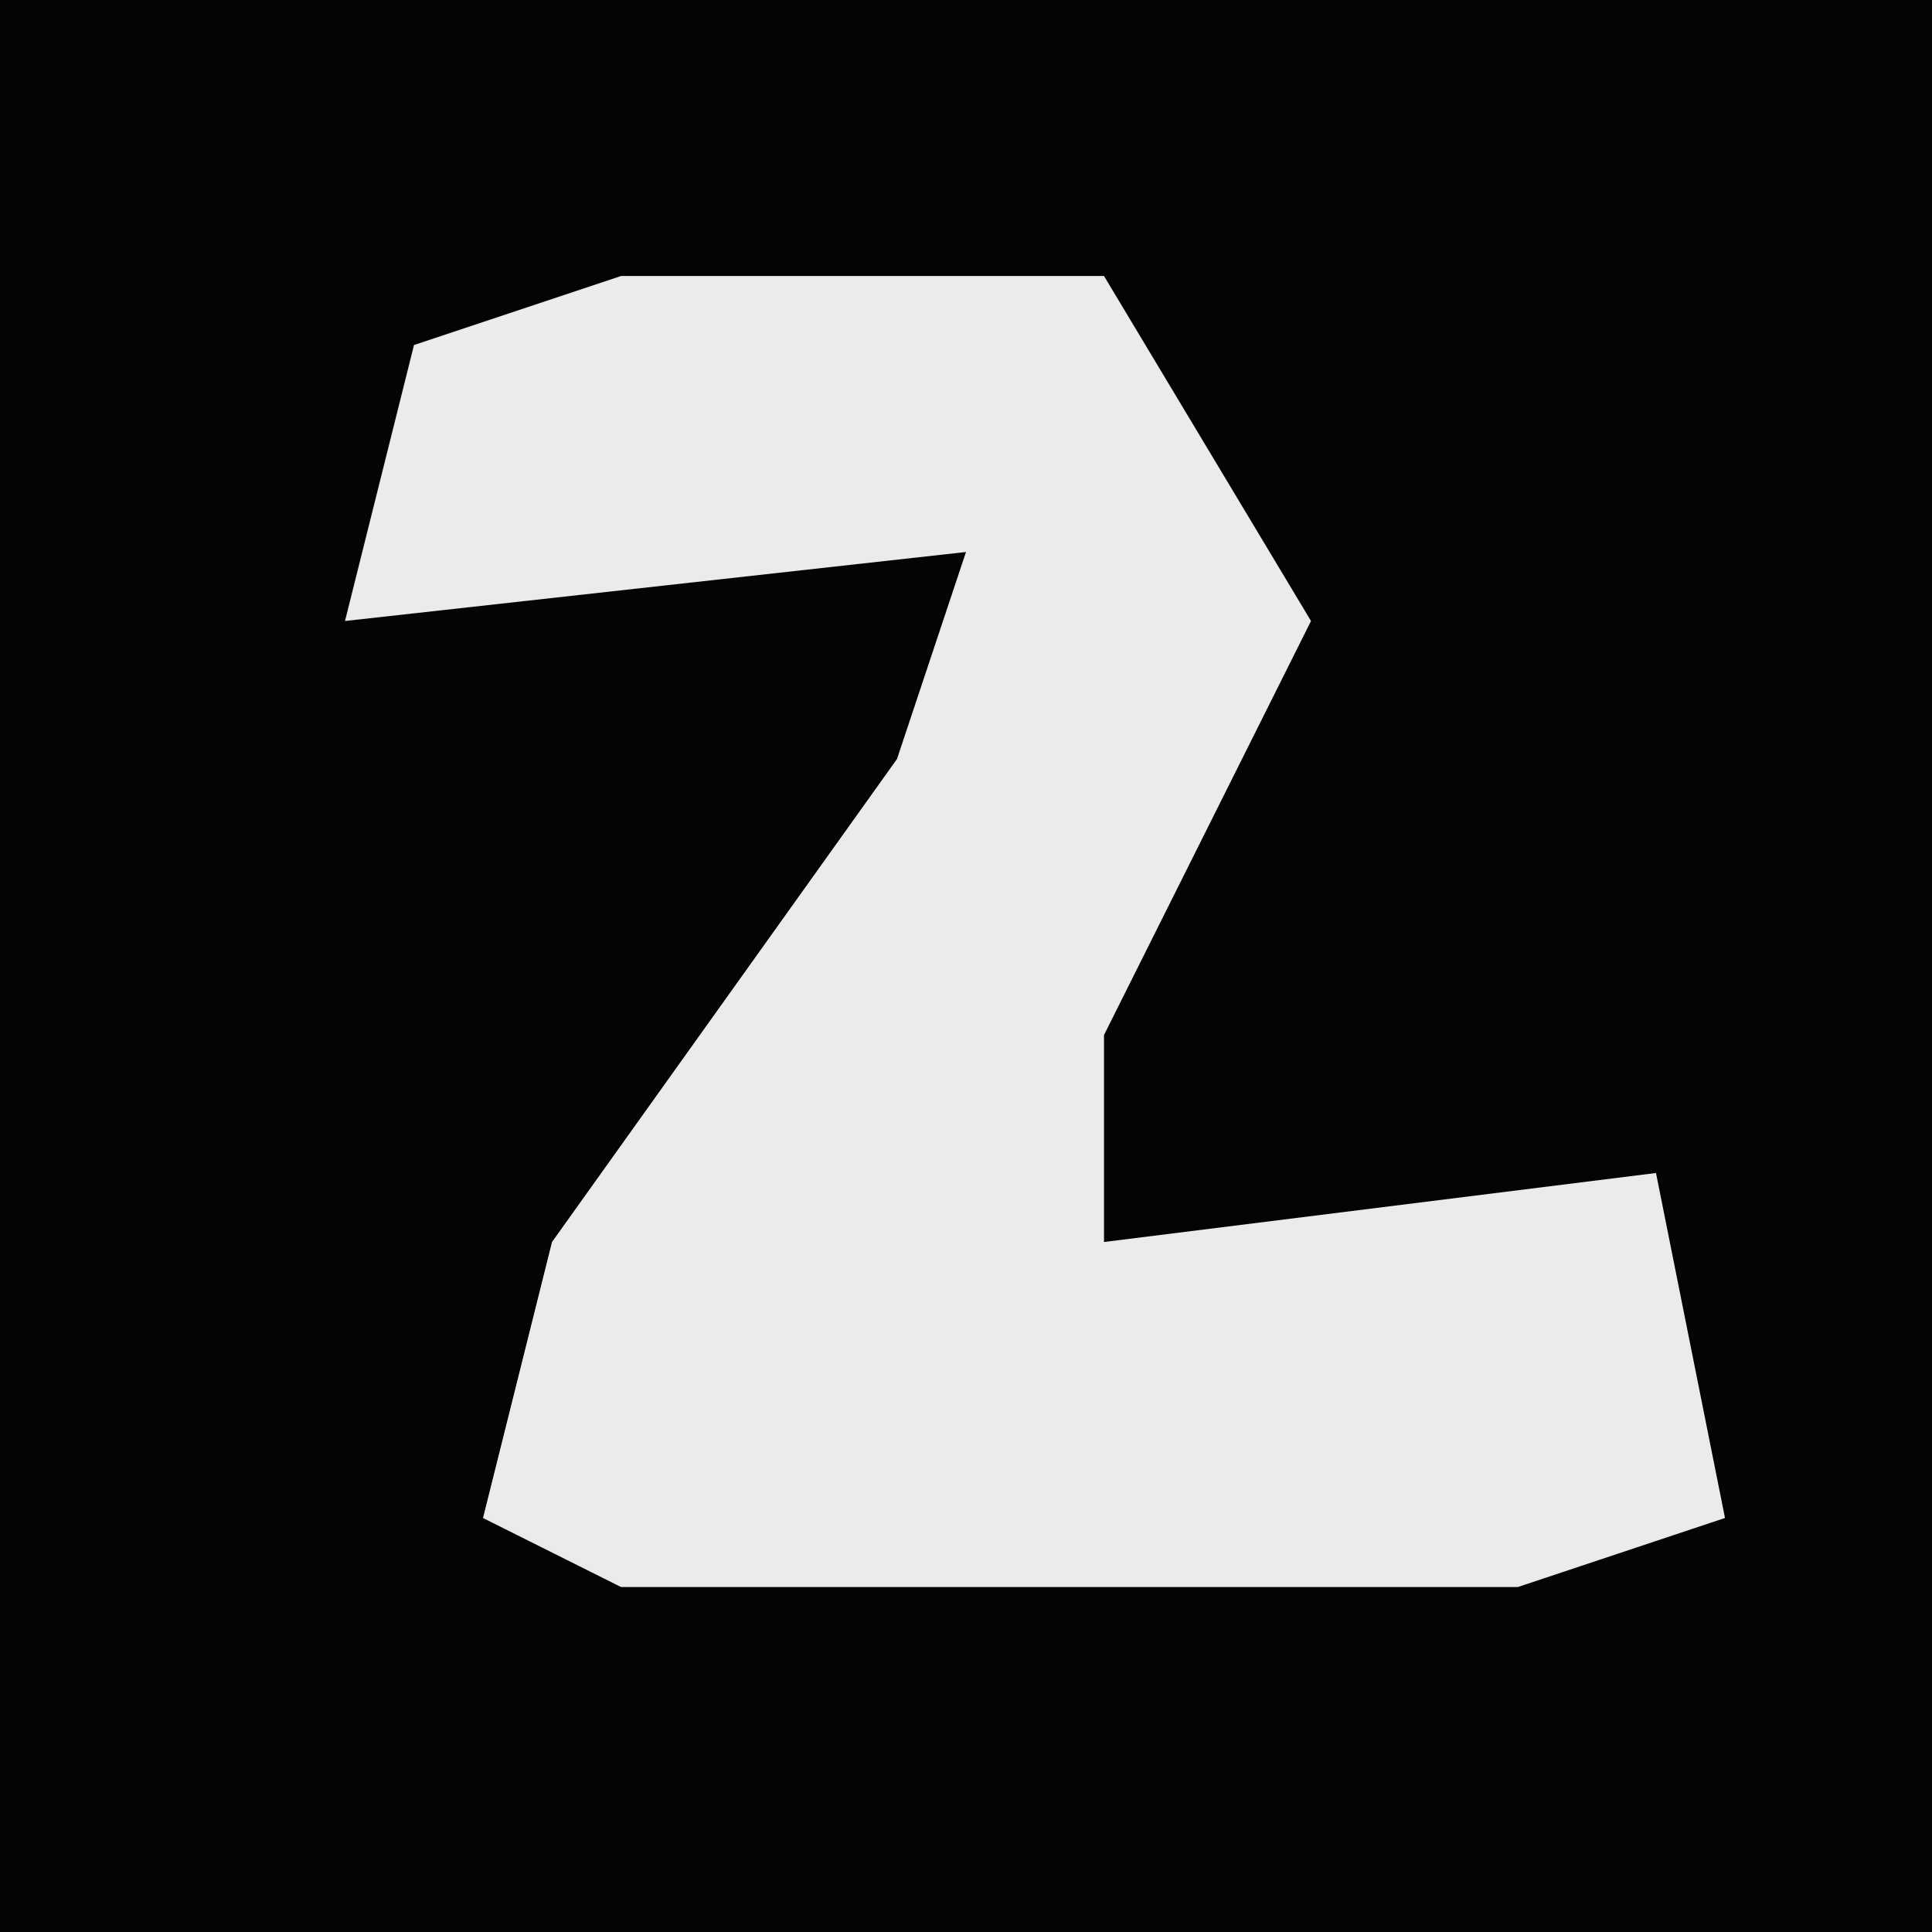 <?xml version="1.0" encoding="UTF-8"?>
<svg version="1.1" xmlns="http://www.w3.org/2000/svg" width="28" height="28">
<path d="M0,0 L28,0 L28,28 L0,28 Z " fill="#040404" transform="translate(0,0)"/>
<path d="M0,0 L7,0 L10,5 L7,11 L7,14 L15,13 L16,18 L13,19 L0,19 L-2,18 L-1,14 L4,7 L5,4 L-4,5 L-3,1 Z " fill="#EBEBEB" transform="translate(9,4)"/>
</svg>
